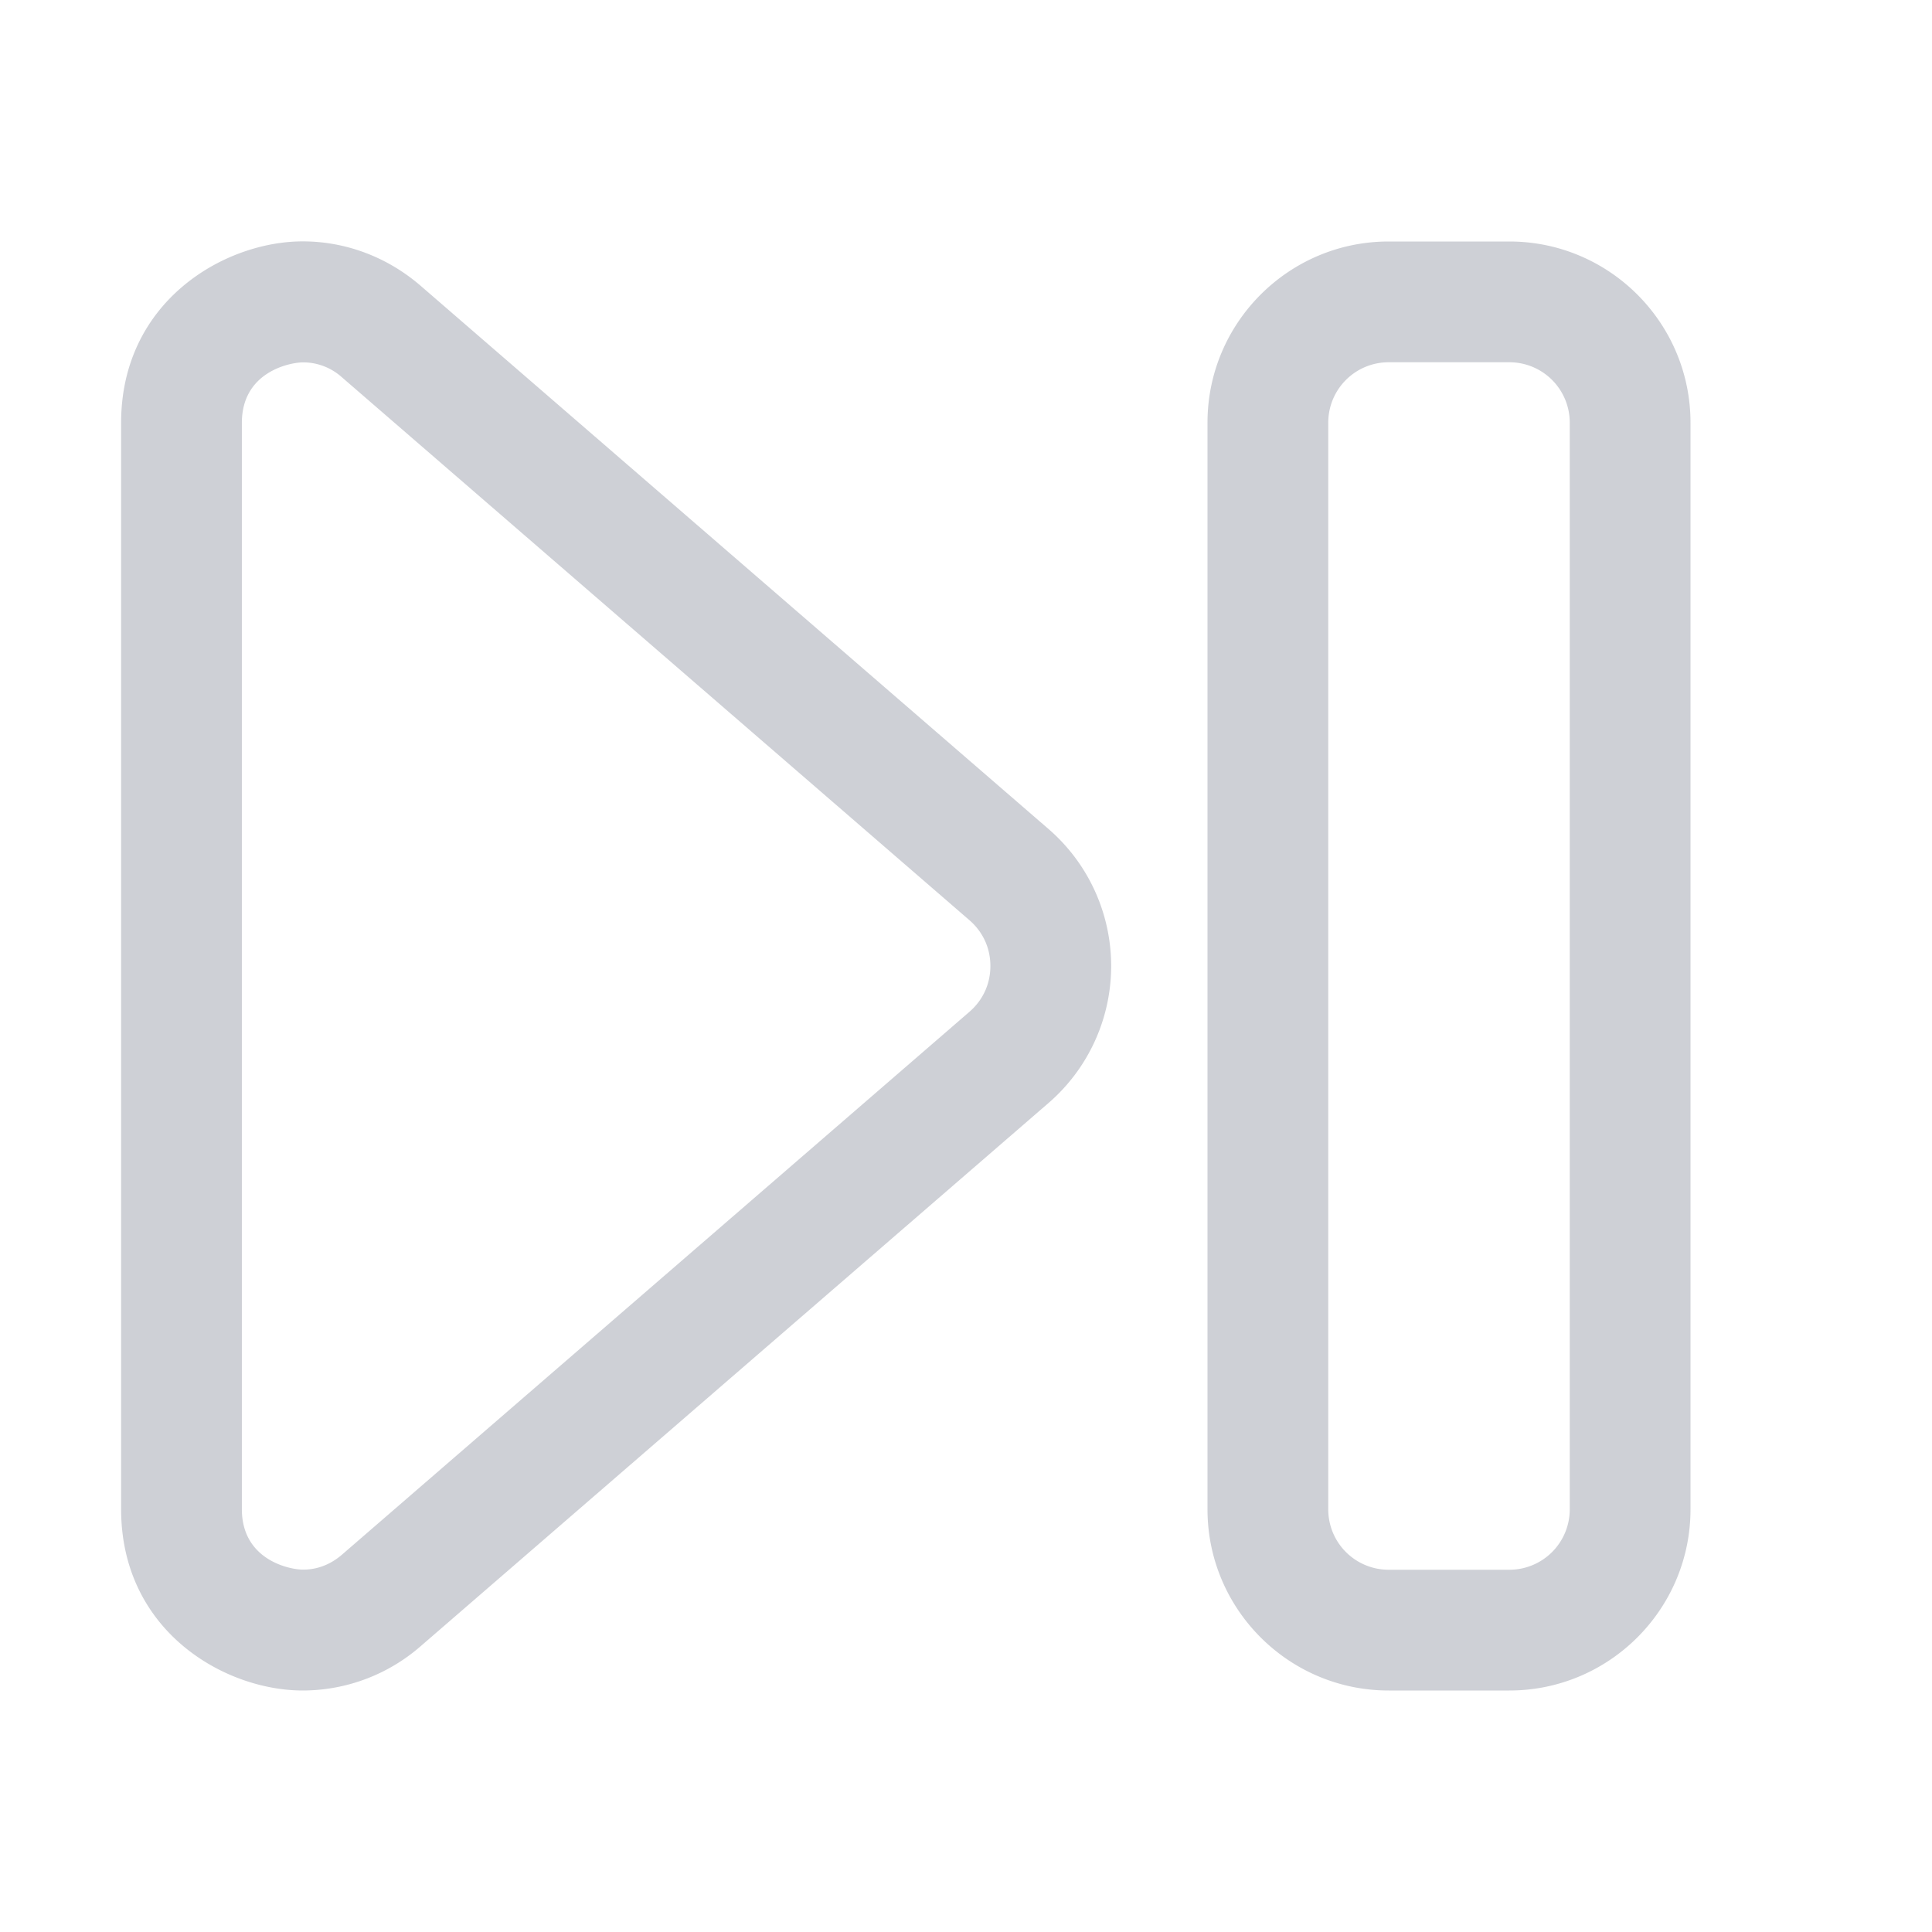 <svg xmlns="http://www.w3.org/2000/svg" width="16" height="16" data-name="icons fills"><path fill="#ced0d6" d="M12.5 14h-1c-.827 0-1.5-.673-1.5-1.5v-9c0-.827.673-1.5 1.5-1.5h1c.827 0 1.5.673 1.5 1.5v9c0 .827-.673 1.5-1.5 1.5Zm-1-11a.5.5 0 0 0-.5.5v9a.5.5 0 0 0 .5.5h1a.5.5 0 0 0 .5-.5v-9a.5.5 0 0 0-.5-.5h-1ZM2.508 14c-.653 0-1.505-.496-1.505-1.502V3.502c0-1.006.854-1.503 1.504-1.503.351 0 .697.126.978.369l5.199 4.498a1.5 1.5 0 0 1 0 2.268l-5.199 4.498a1.488 1.488 0 0 1-.977.368Zm.003-10.999c-.11 0-.508.078-.508.501v8.996c0 .42.393.501.507.501.096 0 .21-.028.321-.123L8.03 8.378c.111-.097.172-.23.172-.378s-.061-.281-.172-.378L2.831 3.124a.48.48 0 0 0-.32-.123Z"/></svg>